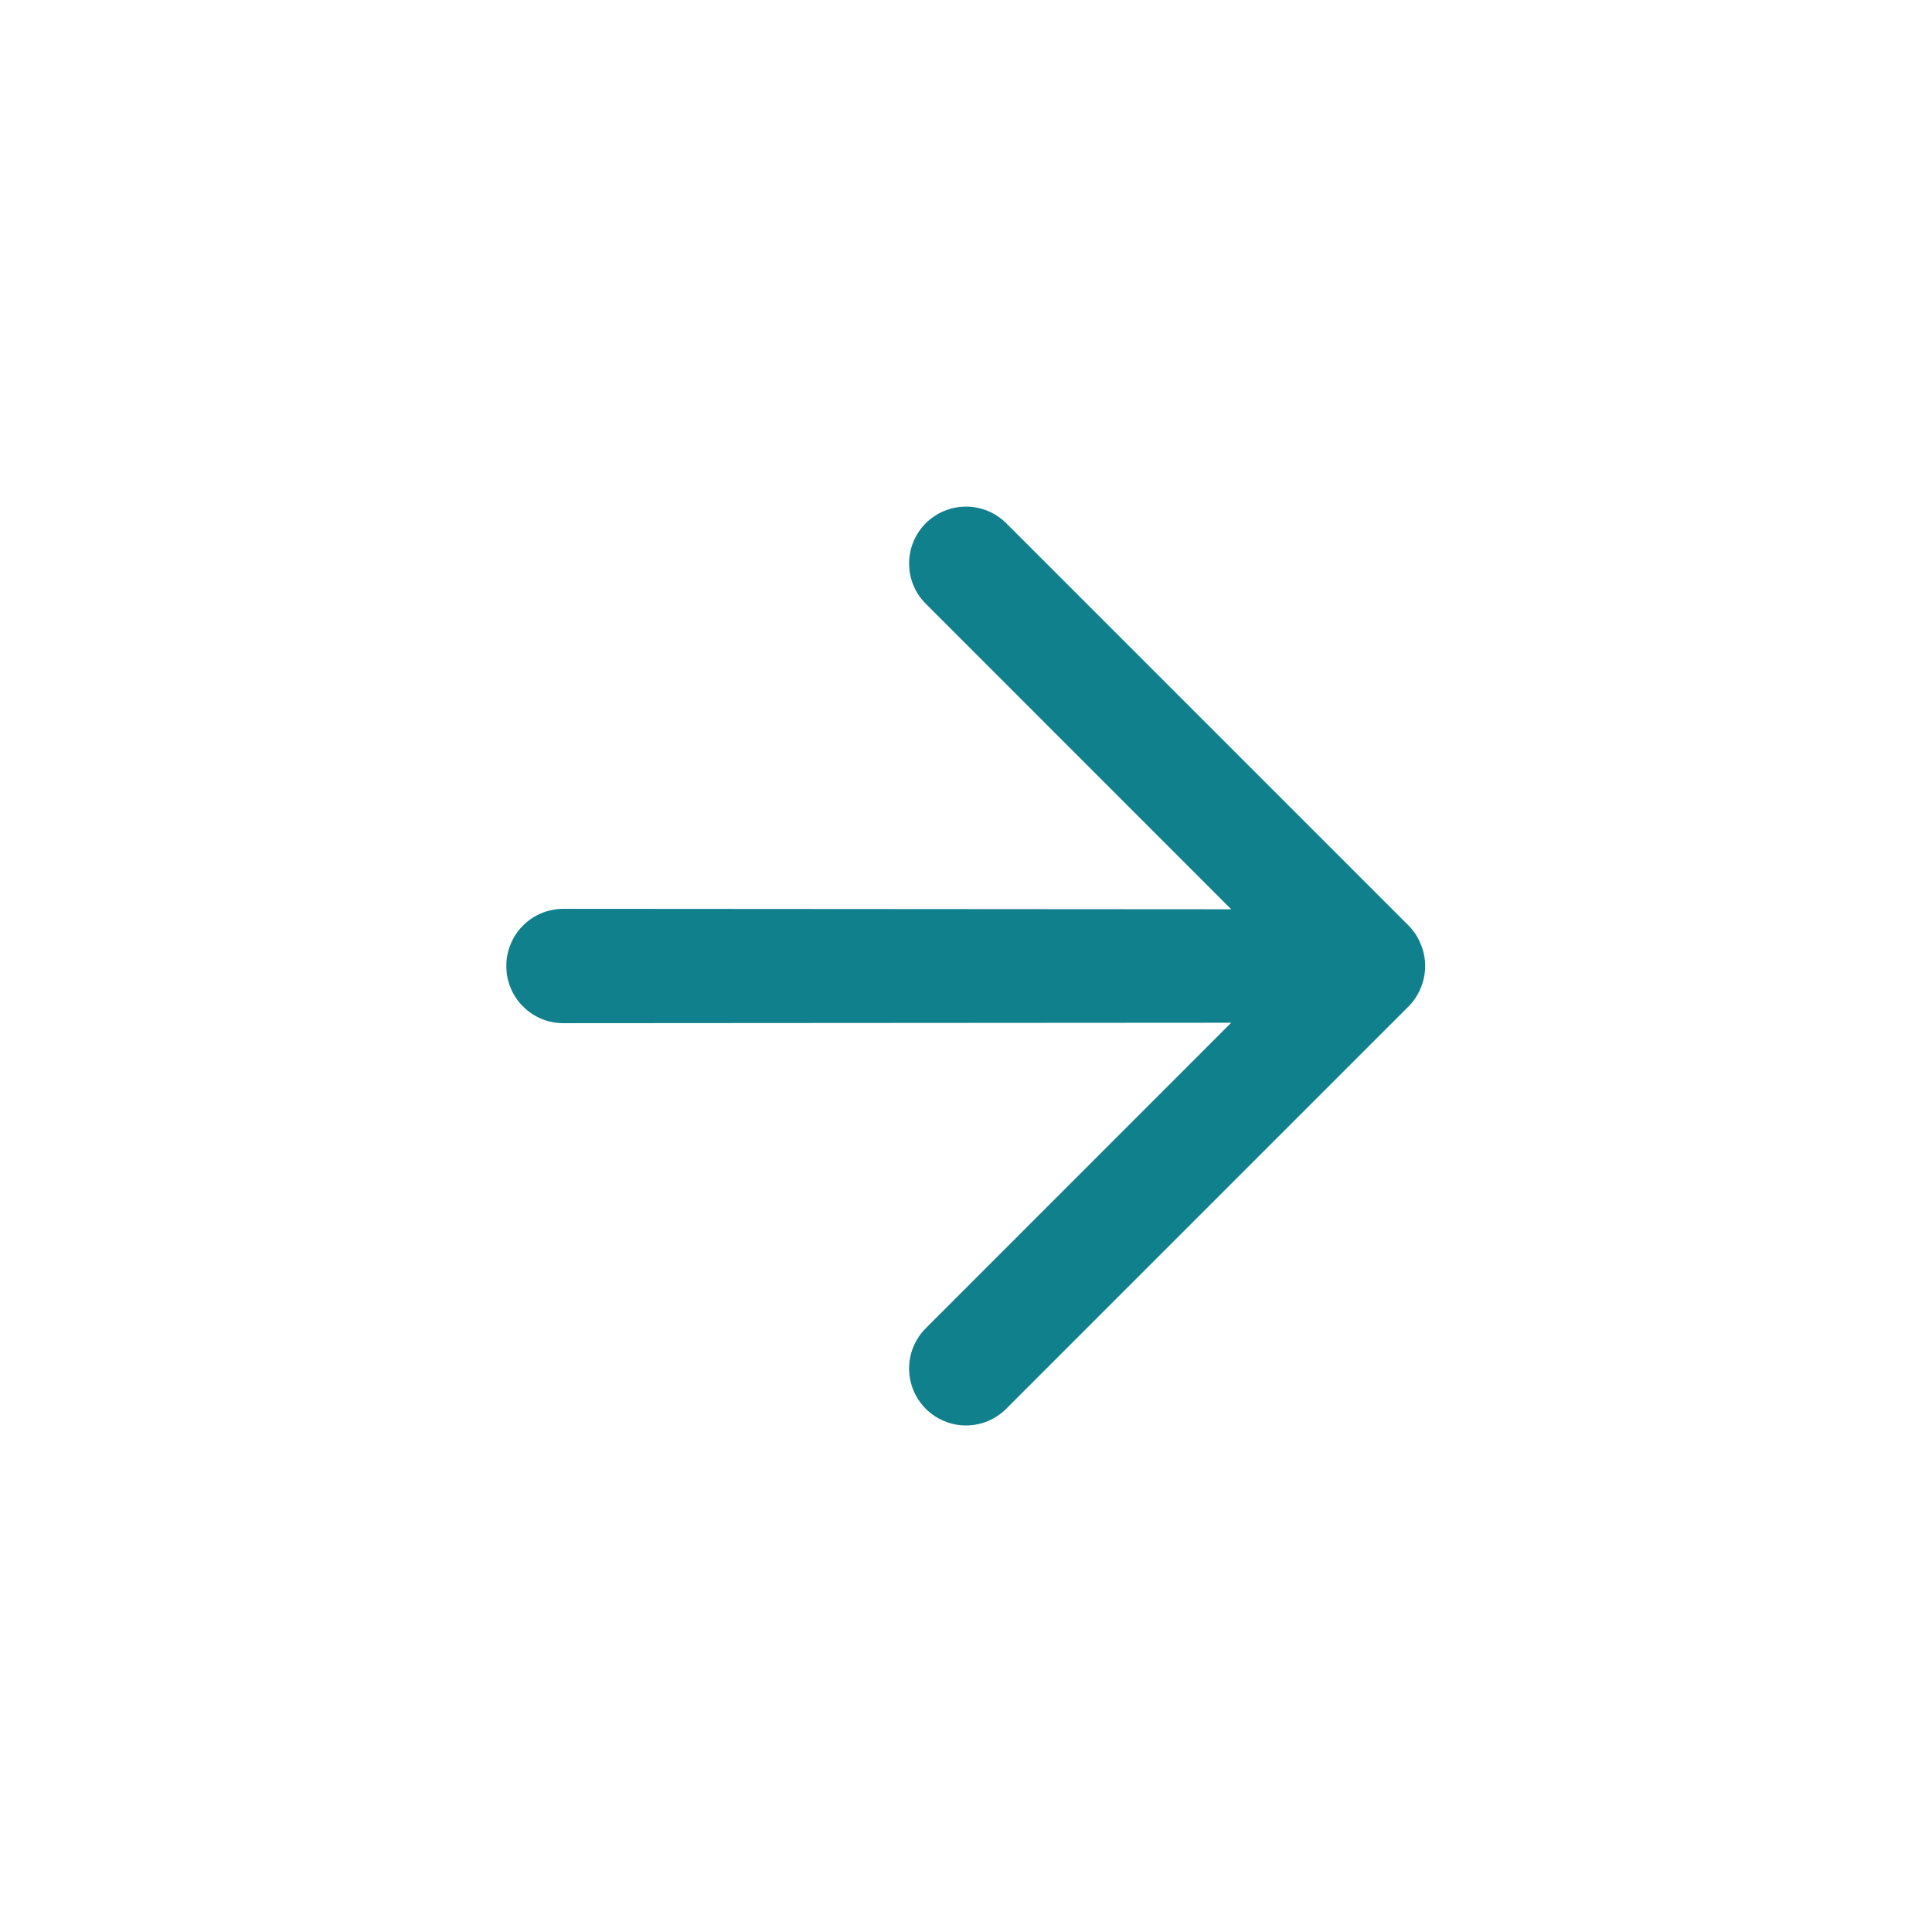 <svg width="22" height="22" viewBox="0 0 22 22" fill="none" xmlns="http://www.w3.org/2000/svg">
<g clip-path="url(#clip0)">
<path d="M16.179 11.248C16.245 11.089 16.245 10.911 16.179 10.753C16.148 10.674 16.101 10.602 16.042 10.542L11.458 5.958C11.337 5.837 11.172 5.769 11 5.769C10.828 5.769 10.663 5.837 10.542 5.958C10.42 6.08 10.352 6.245 10.352 6.417C10.352 6.589 10.42 6.754 10.542 6.875L14.02 10.354L6.417 10.349C6.331 10.349 6.246 10.366 6.167 10.398C6.088 10.431 6.016 10.479 5.956 10.539C5.895 10.6 5.847 10.671 5.815 10.751C5.782 10.83 5.765 10.915 5.766 11C5.765 11.086 5.782 11.171 5.815 11.25C5.847 11.329 5.895 11.401 5.956 11.461C6.016 11.522 6.088 11.569 6.167 11.602C6.246 11.635 6.331 11.651 6.417 11.651L14.02 11.646L10.542 15.125C10.42 15.247 10.352 15.412 10.352 15.583C10.352 15.755 10.42 15.92 10.542 16.042C10.663 16.163 10.828 16.232 11 16.232C11.172 16.232 11.337 16.163 11.458 16.042L16.042 11.458C16.101 11.398 16.148 11.326 16.179 11.248V11.248Z" fill="#0F808C"/>
</g>
<defs>
<clipPath id="clip0">
<rect width="15.556" height="15.556" fill="white" transform="translate(11) rotate(45)"/>
</clipPath>
</defs>
</svg>
